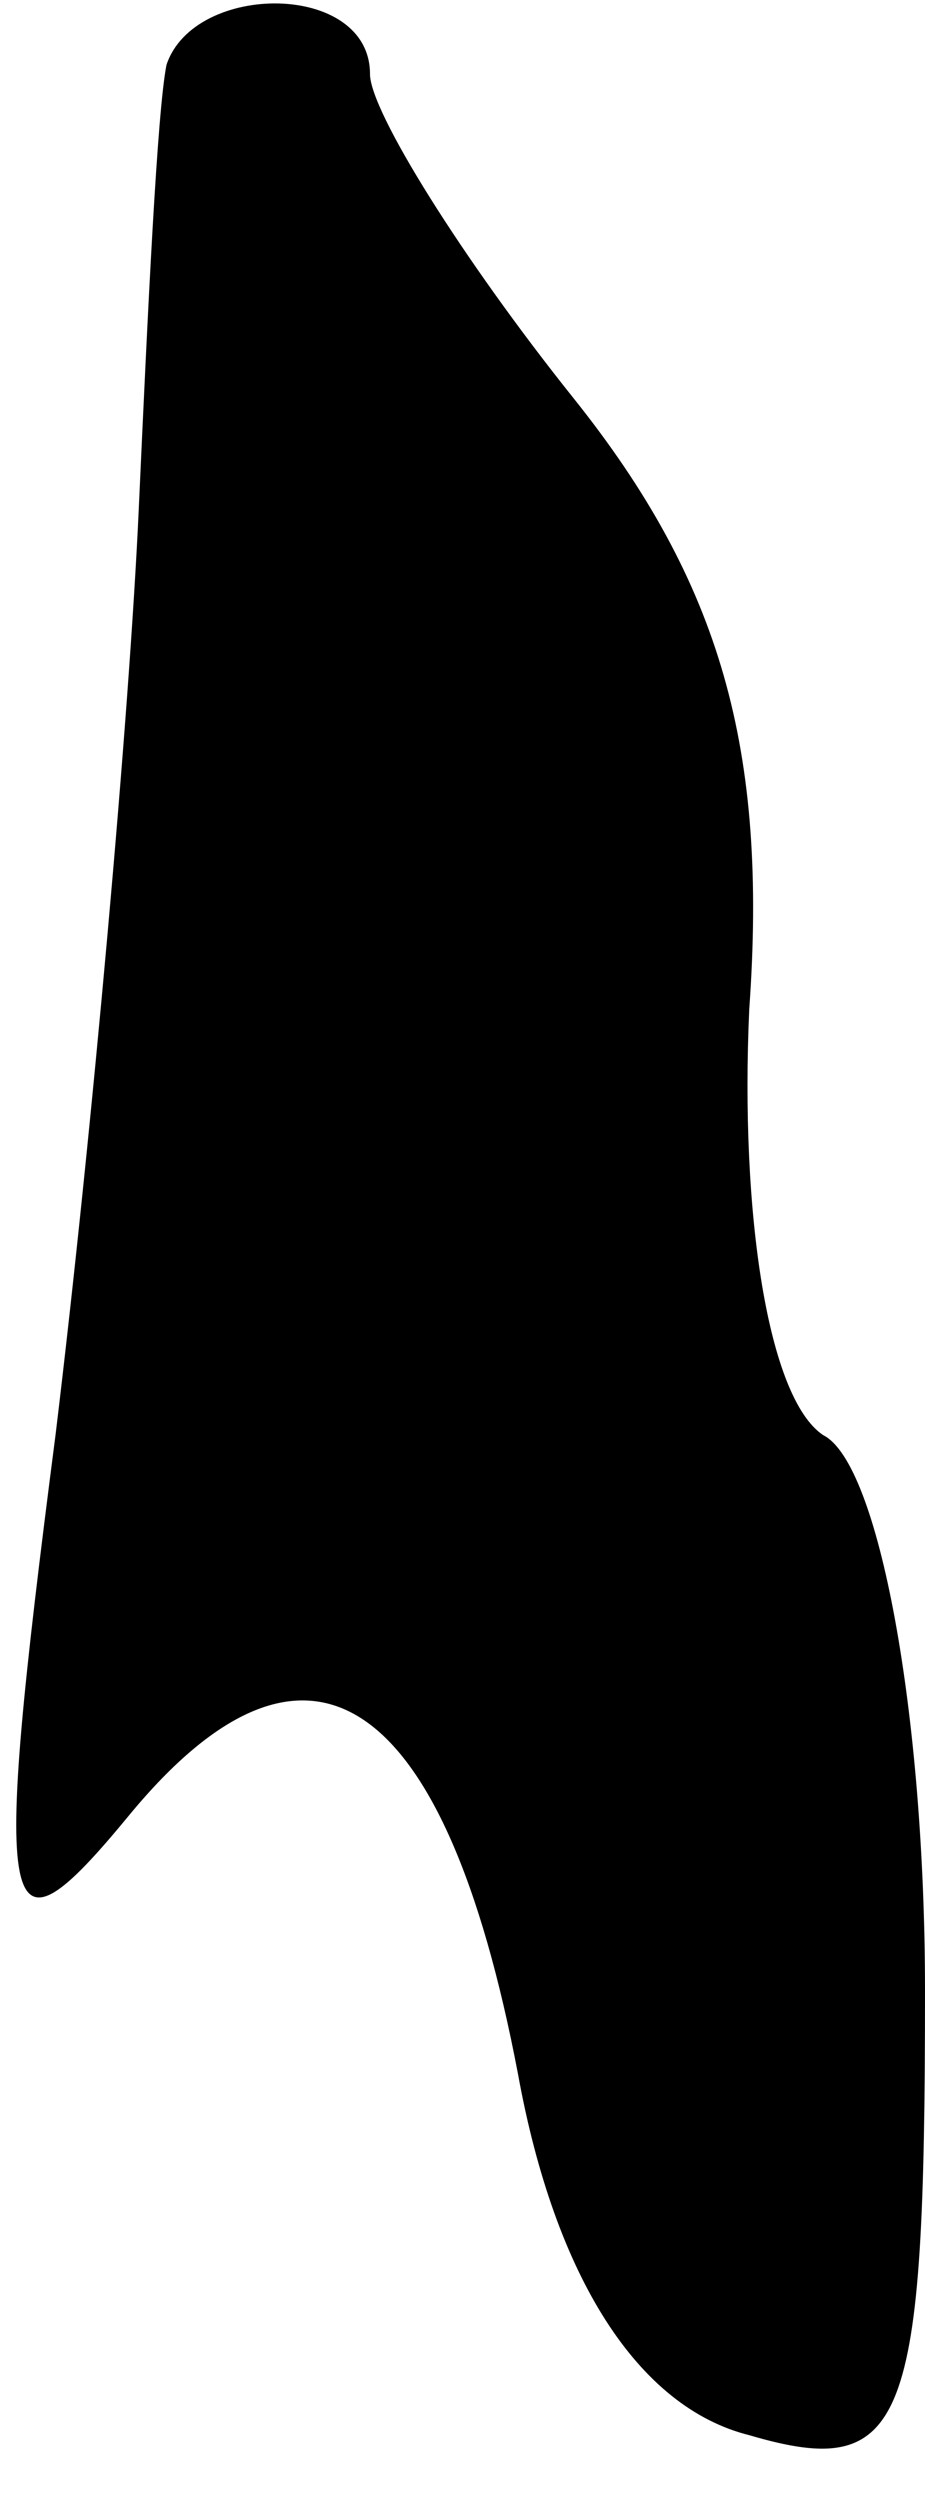 <?xml version="1.0" standalone="no"?>
<!DOCTYPE svg PUBLIC "-//W3C//DTD SVG 20010904//EN"
 "http://www.w3.org/TR/2001/REC-SVG-20010904/DTD/svg10.dtd">
<svg version="1.0" xmlns="http://www.w3.org/2000/svg"
 width="10pt" height="27pt" viewBox="0 0 10 27"
 preserveAspectRatio="xMidYMid meet">
<g transform="translate(0,27) scale(0.1,-0.1)"
fill="#000000" stroke="none">
<path fill="#000000" stroke="none" d="M18 263 c-1 -5 -2 -26 -3 -48 -1 -22
-5 -67 -9 -100 -7 -54 -6 -58 8 -41 19 23 34 14 42 -28 4 -22 13 -36 25 -39
17 -5 19 1 19 48 0 30 -5 57 -11 60 -6 4 -9 24 -8 46 2 28 -3 46 -19 66 -12
15 -22 31 -22 35 0 10 -19 10 -22 1z"/>
</g>
</svg>
